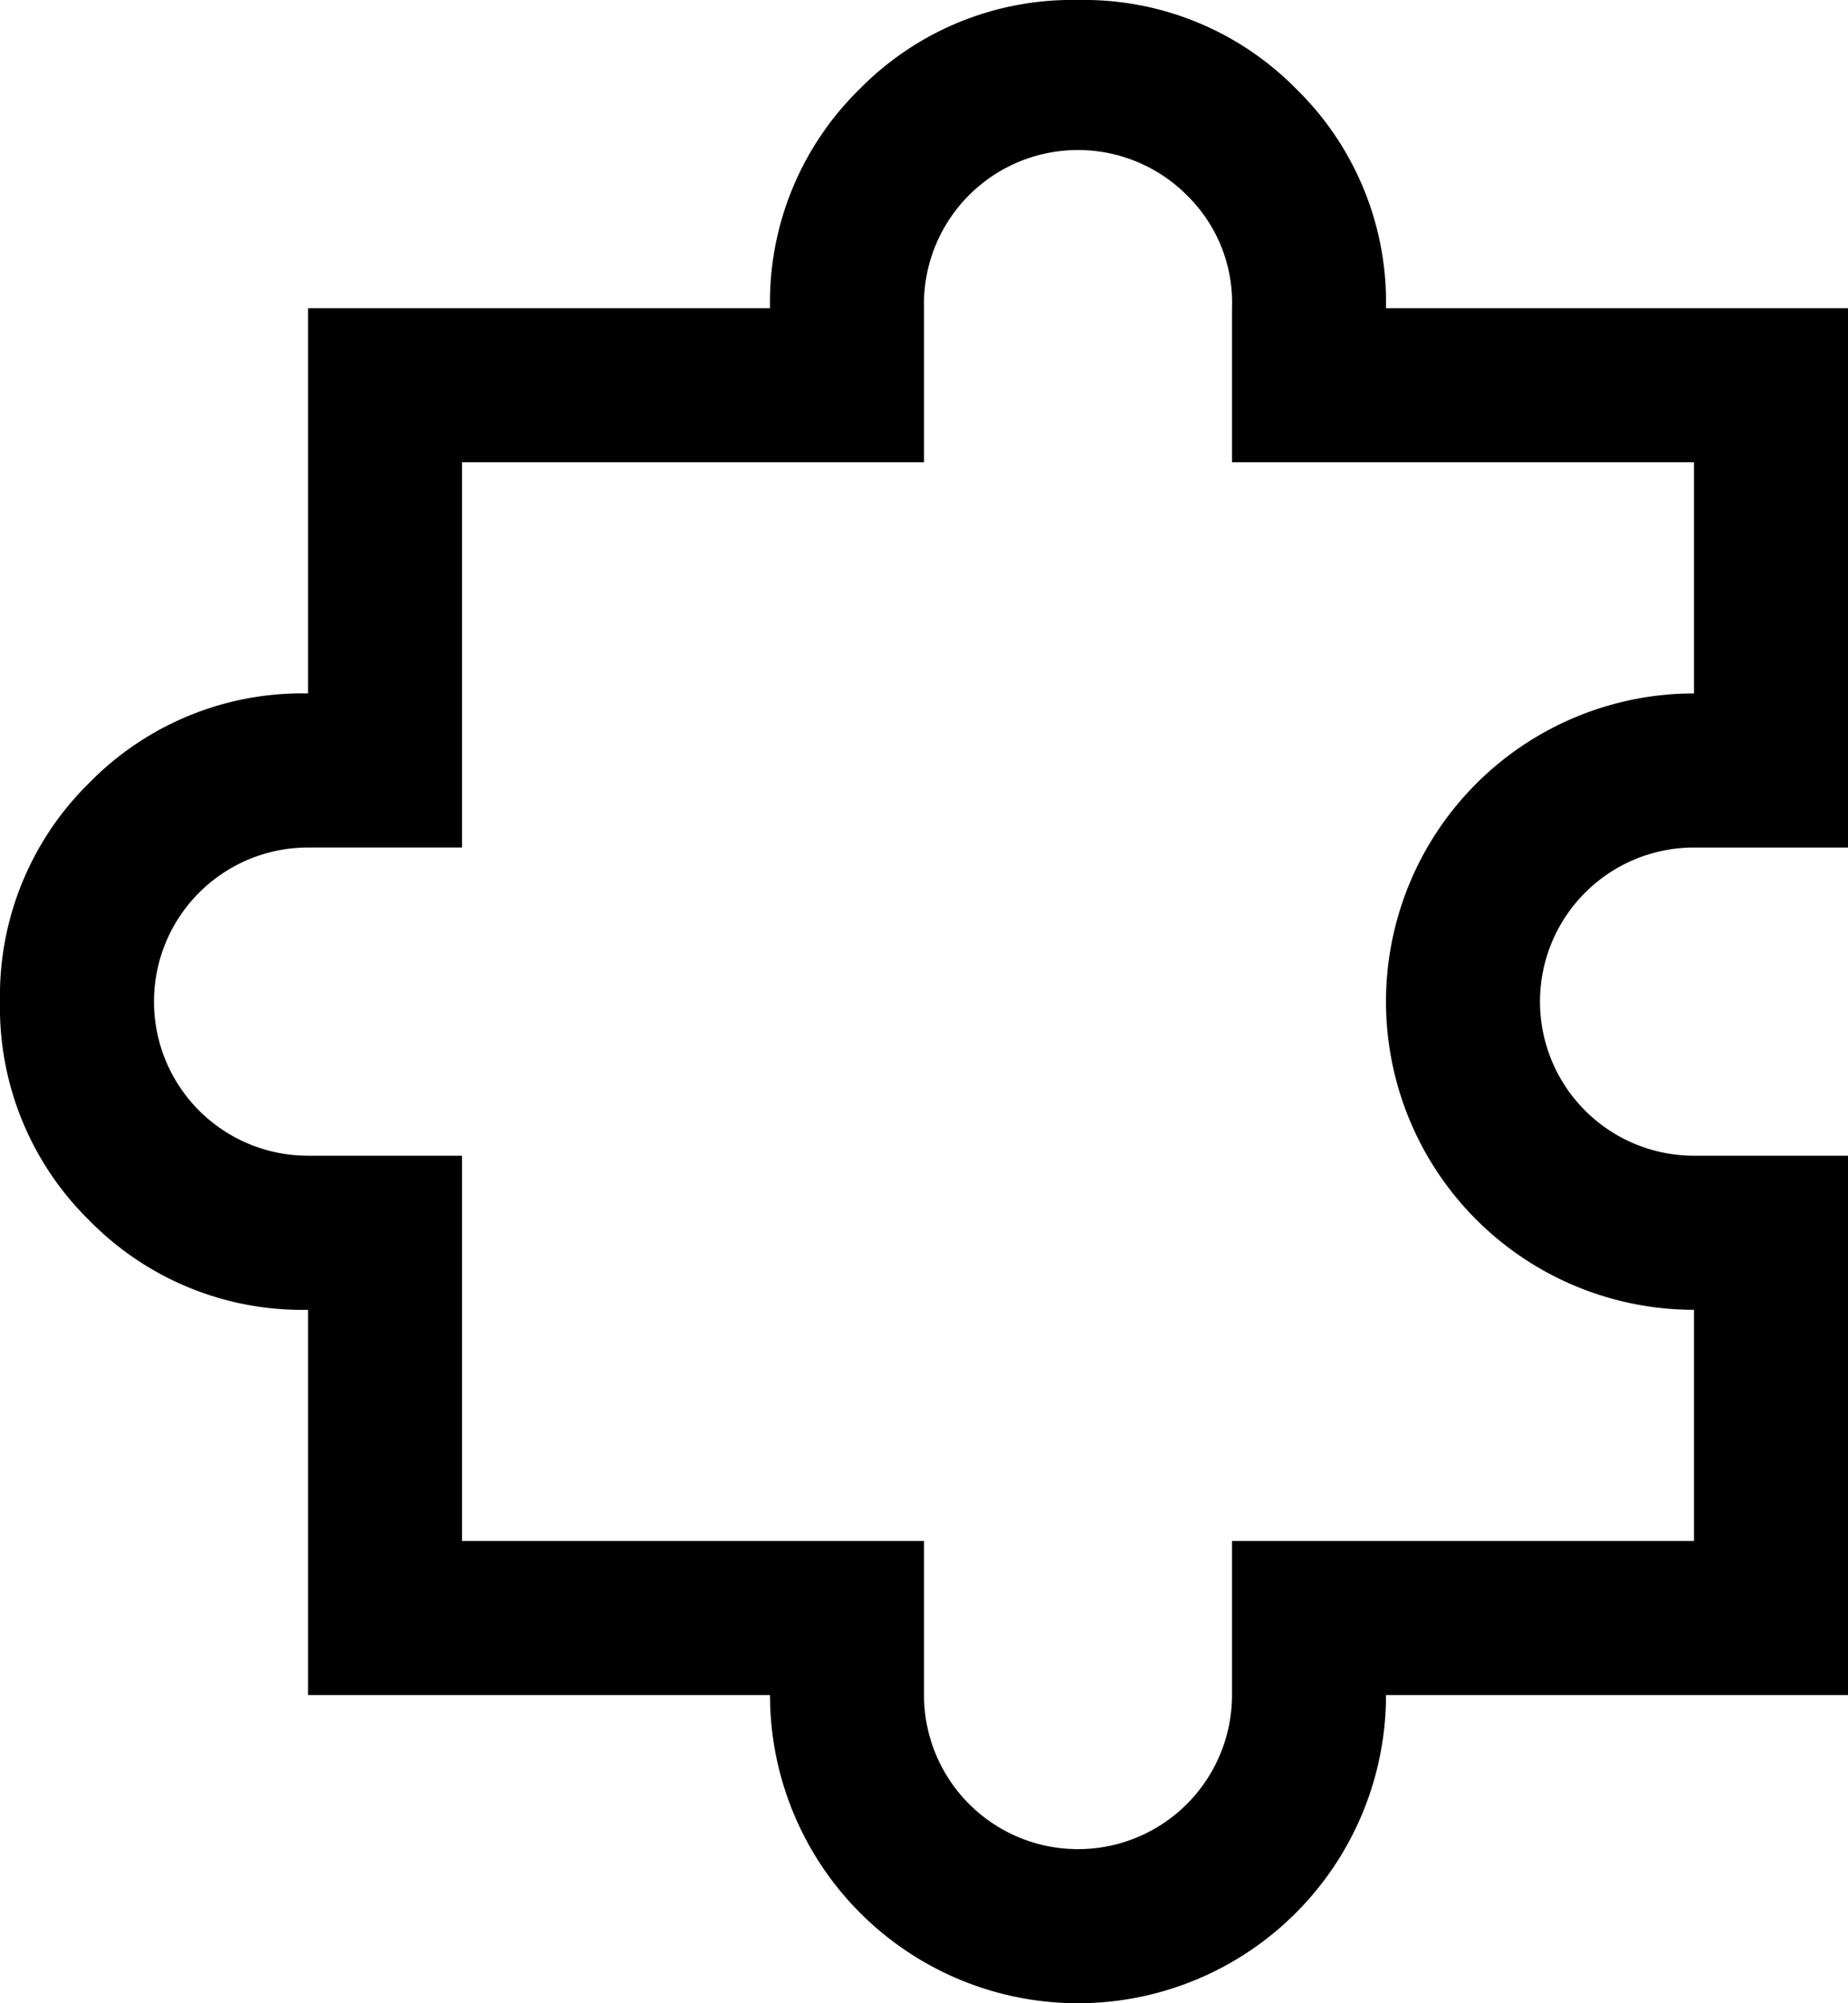 <svg xmlns="http://www.w3.org/2000/svg" viewBox="0 0 18 19.5"><path d="M8.37.87A2.9 2.9 0 0 1 10.5 0a2.9 2.9 0 0 1 2.13.87A2.9 2.9 0 0 1 13.5 3H18v5.25h-1.5a1.5 1.5 0 1 0 0 3H18v5.25h-4.5a3 3 0 0 1-3 3 3 3 0 0 1-3-3H3v-3.75a2.9 2.9 0 0 1-2.13-.87A2.9 2.9 0 0 1 0 9.75a2.9 2.9 0 0 1 .87-2.13A2.9 2.9 0 0 1 3 6.75V3h4.5A2.9 2.9 0 0 1 8.37.87zm3.21 1.05A1.5 1.5 0 0 0 9 3v1.5H4.5v3.75H3a1.5 1.5 0 1 0 0 3h1.5V15H9v1.5a1.5 1.5 0 1 0 3 0V15h4.5v-2.25a3 3 0 0 1-3-3 3 3 0 0 1 3-3V4.5H12V3a1.46 1.46 0 0 0-.42-1.08z"/></svg>